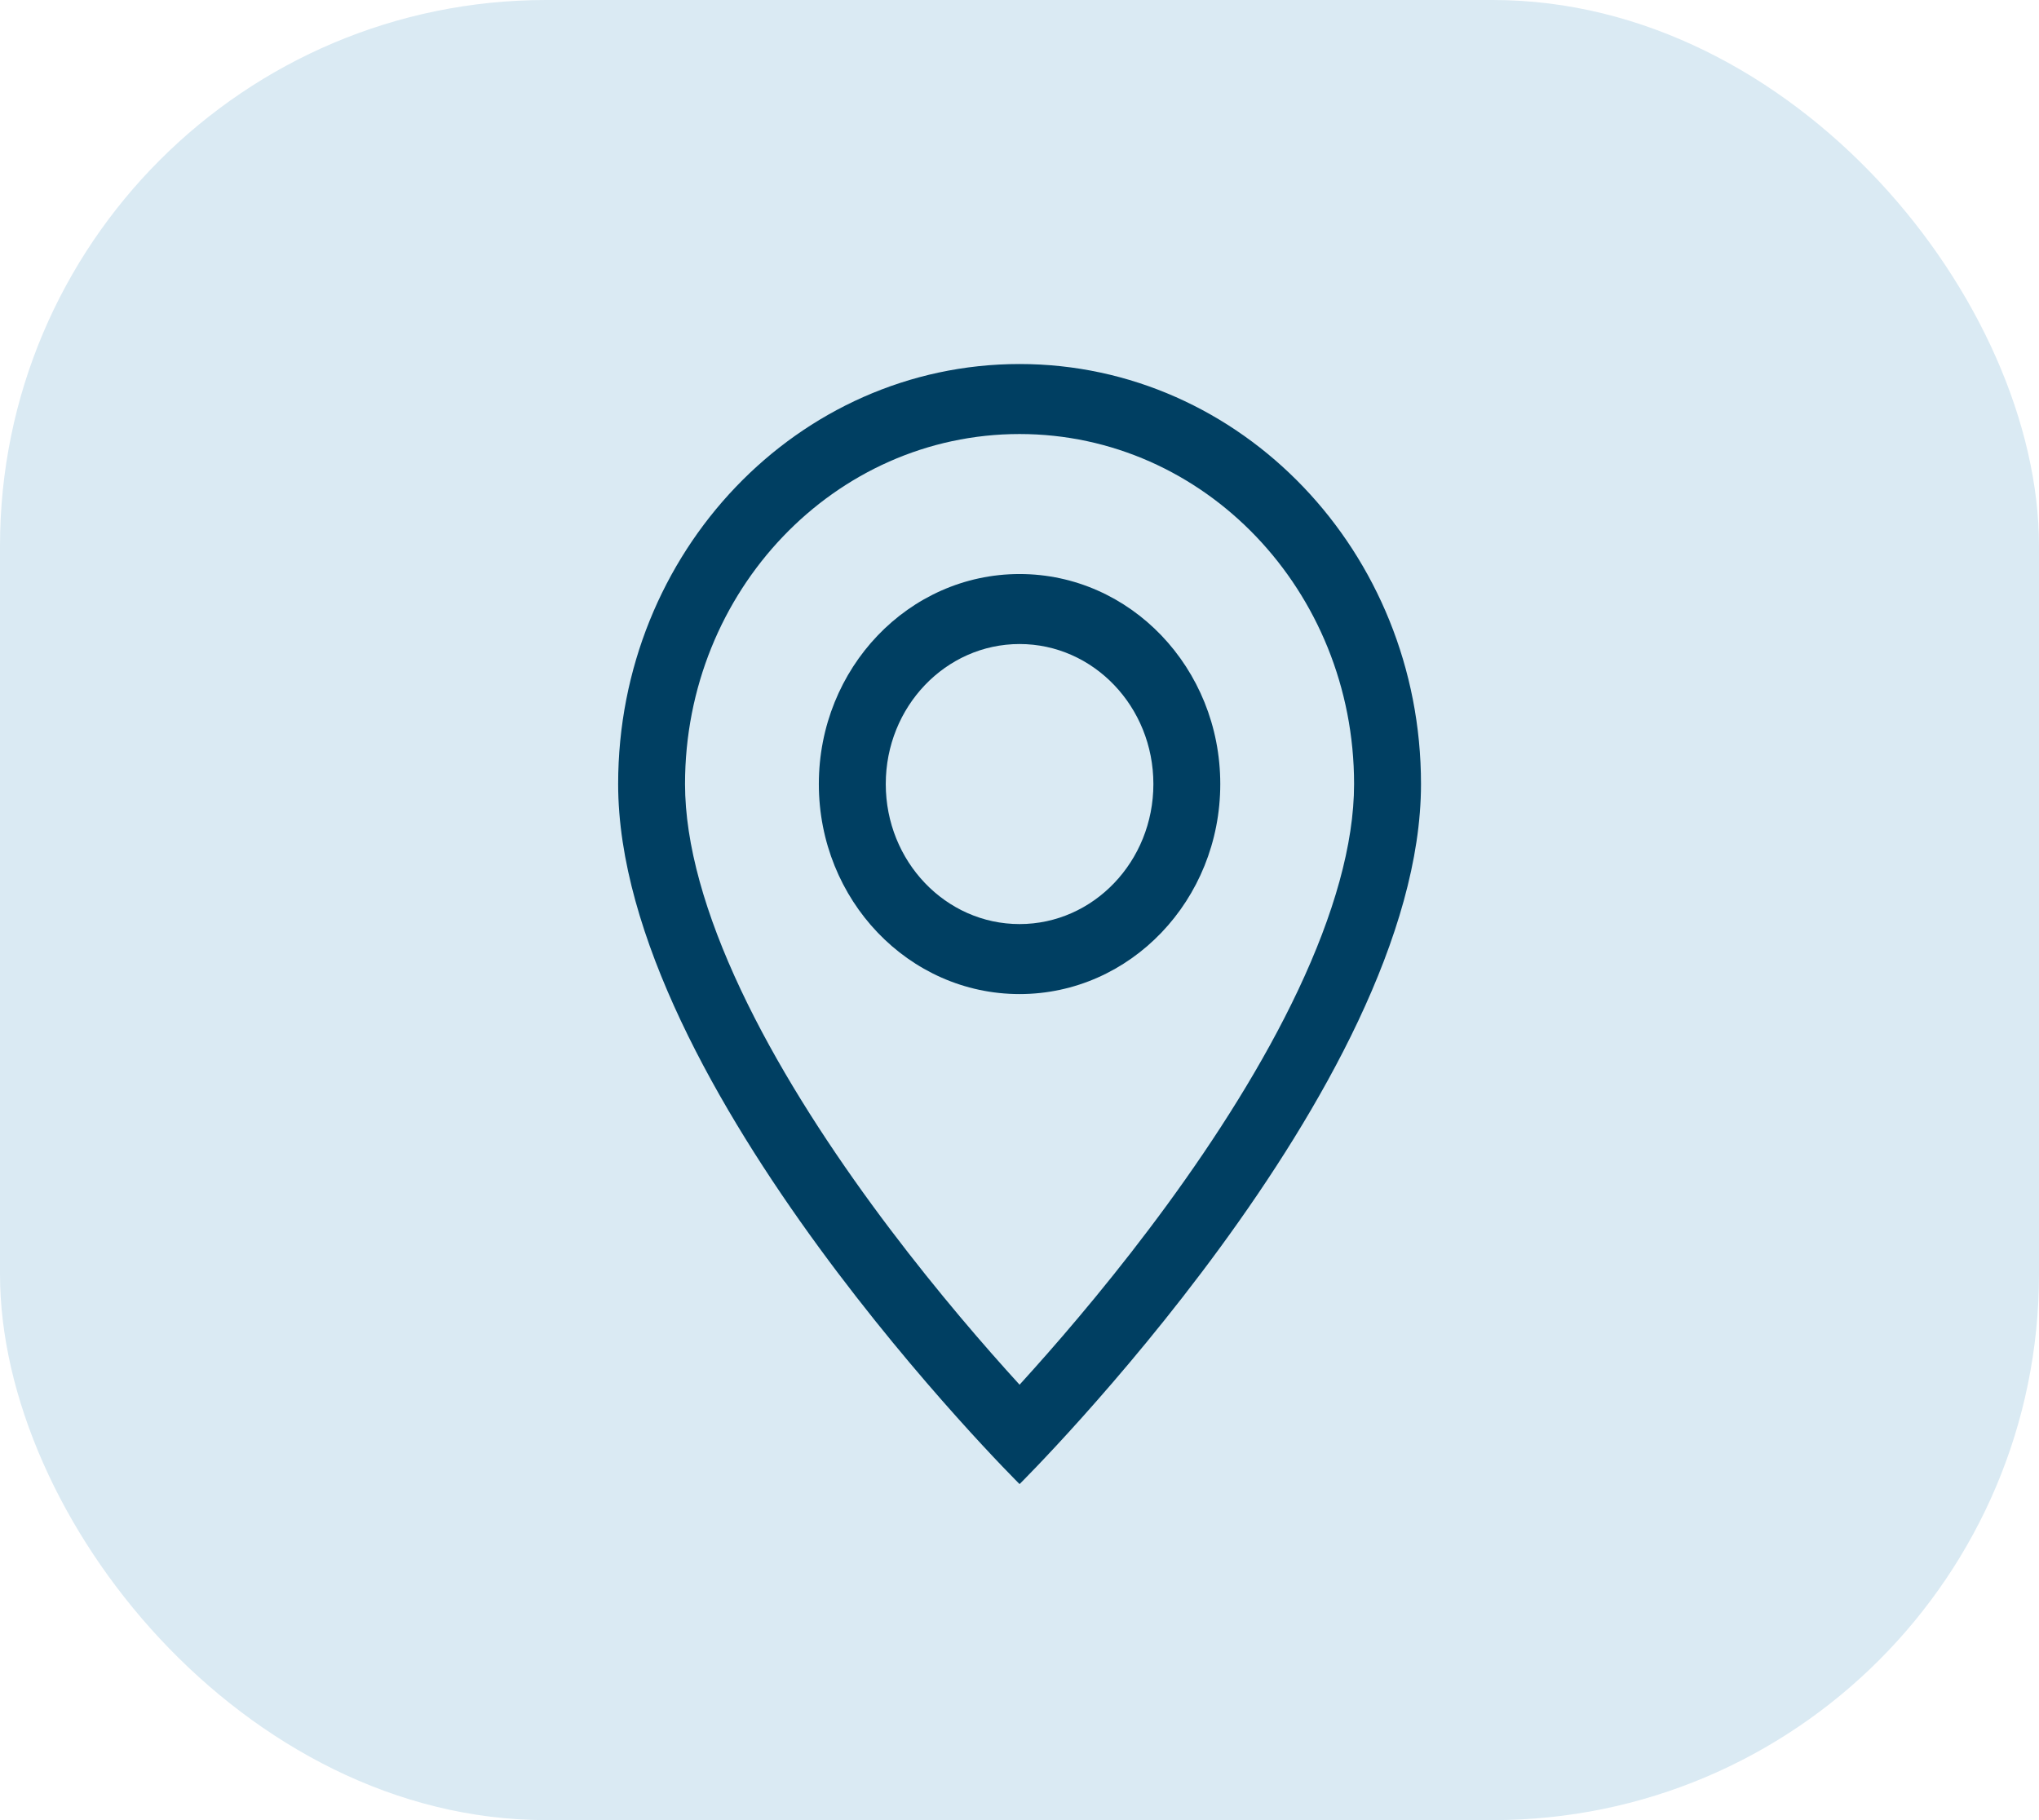 <svg width="56" height="50" viewBox="0 0 56 50" fill="none" xmlns="http://www.w3.org/2000/svg">
<rect width="56" height="50" rx="15" fill="#DAEAF3"/>
<path d="M35.656 27.192C34.693 29.234 33.39 31.269 32.055 33.096C30.724 34.917 29.388 36.494 28.383 37.616C28.25 37.765 28.122 37.906 28.002 38.039C27.881 37.906 27.753 37.765 27.62 37.616C26.615 36.494 25.28 34.917 23.948 33.096C22.613 31.269 21.31 29.234 20.347 27.192C19.374 25.129 18.814 23.196 18.814 21.538C18.814 16.228 22.927 11.923 28.002 11.923C33.076 11.923 37.189 16.228 37.189 21.538C37.189 23.196 36.629 25.129 35.656 27.192ZM28.002 40.769C28.002 40.769 39.027 29.834 39.027 21.538C39.027 15.166 34.09 10 28.002 10C21.913 10 16.977 15.166 16.977 21.538C16.977 29.834 28.002 40.769 28.002 40.769Z" fill="#003F62"/>
<path d="M28.002 25.385C25.972 25.385 24.327 23.663 24.327 21.538C24.327 19.414 25.972 17.692 28.002 17.692C30.031 17.692 31.677 19.414 31.677 21.538C31.677 23.663 30.031 25.385 28.002 25.385ZM28.002 27.308C31.046 27.308 33.514 24.725 33.514 21.538C33.514 18.352 31.046 15.769 28.002 15.769C24.957 15.769 22.489 18.352 22.489 21.538C22.489 24.725 24.957 27.308 28.002 27.308Z" fill="#003F62"/>
</svg>
